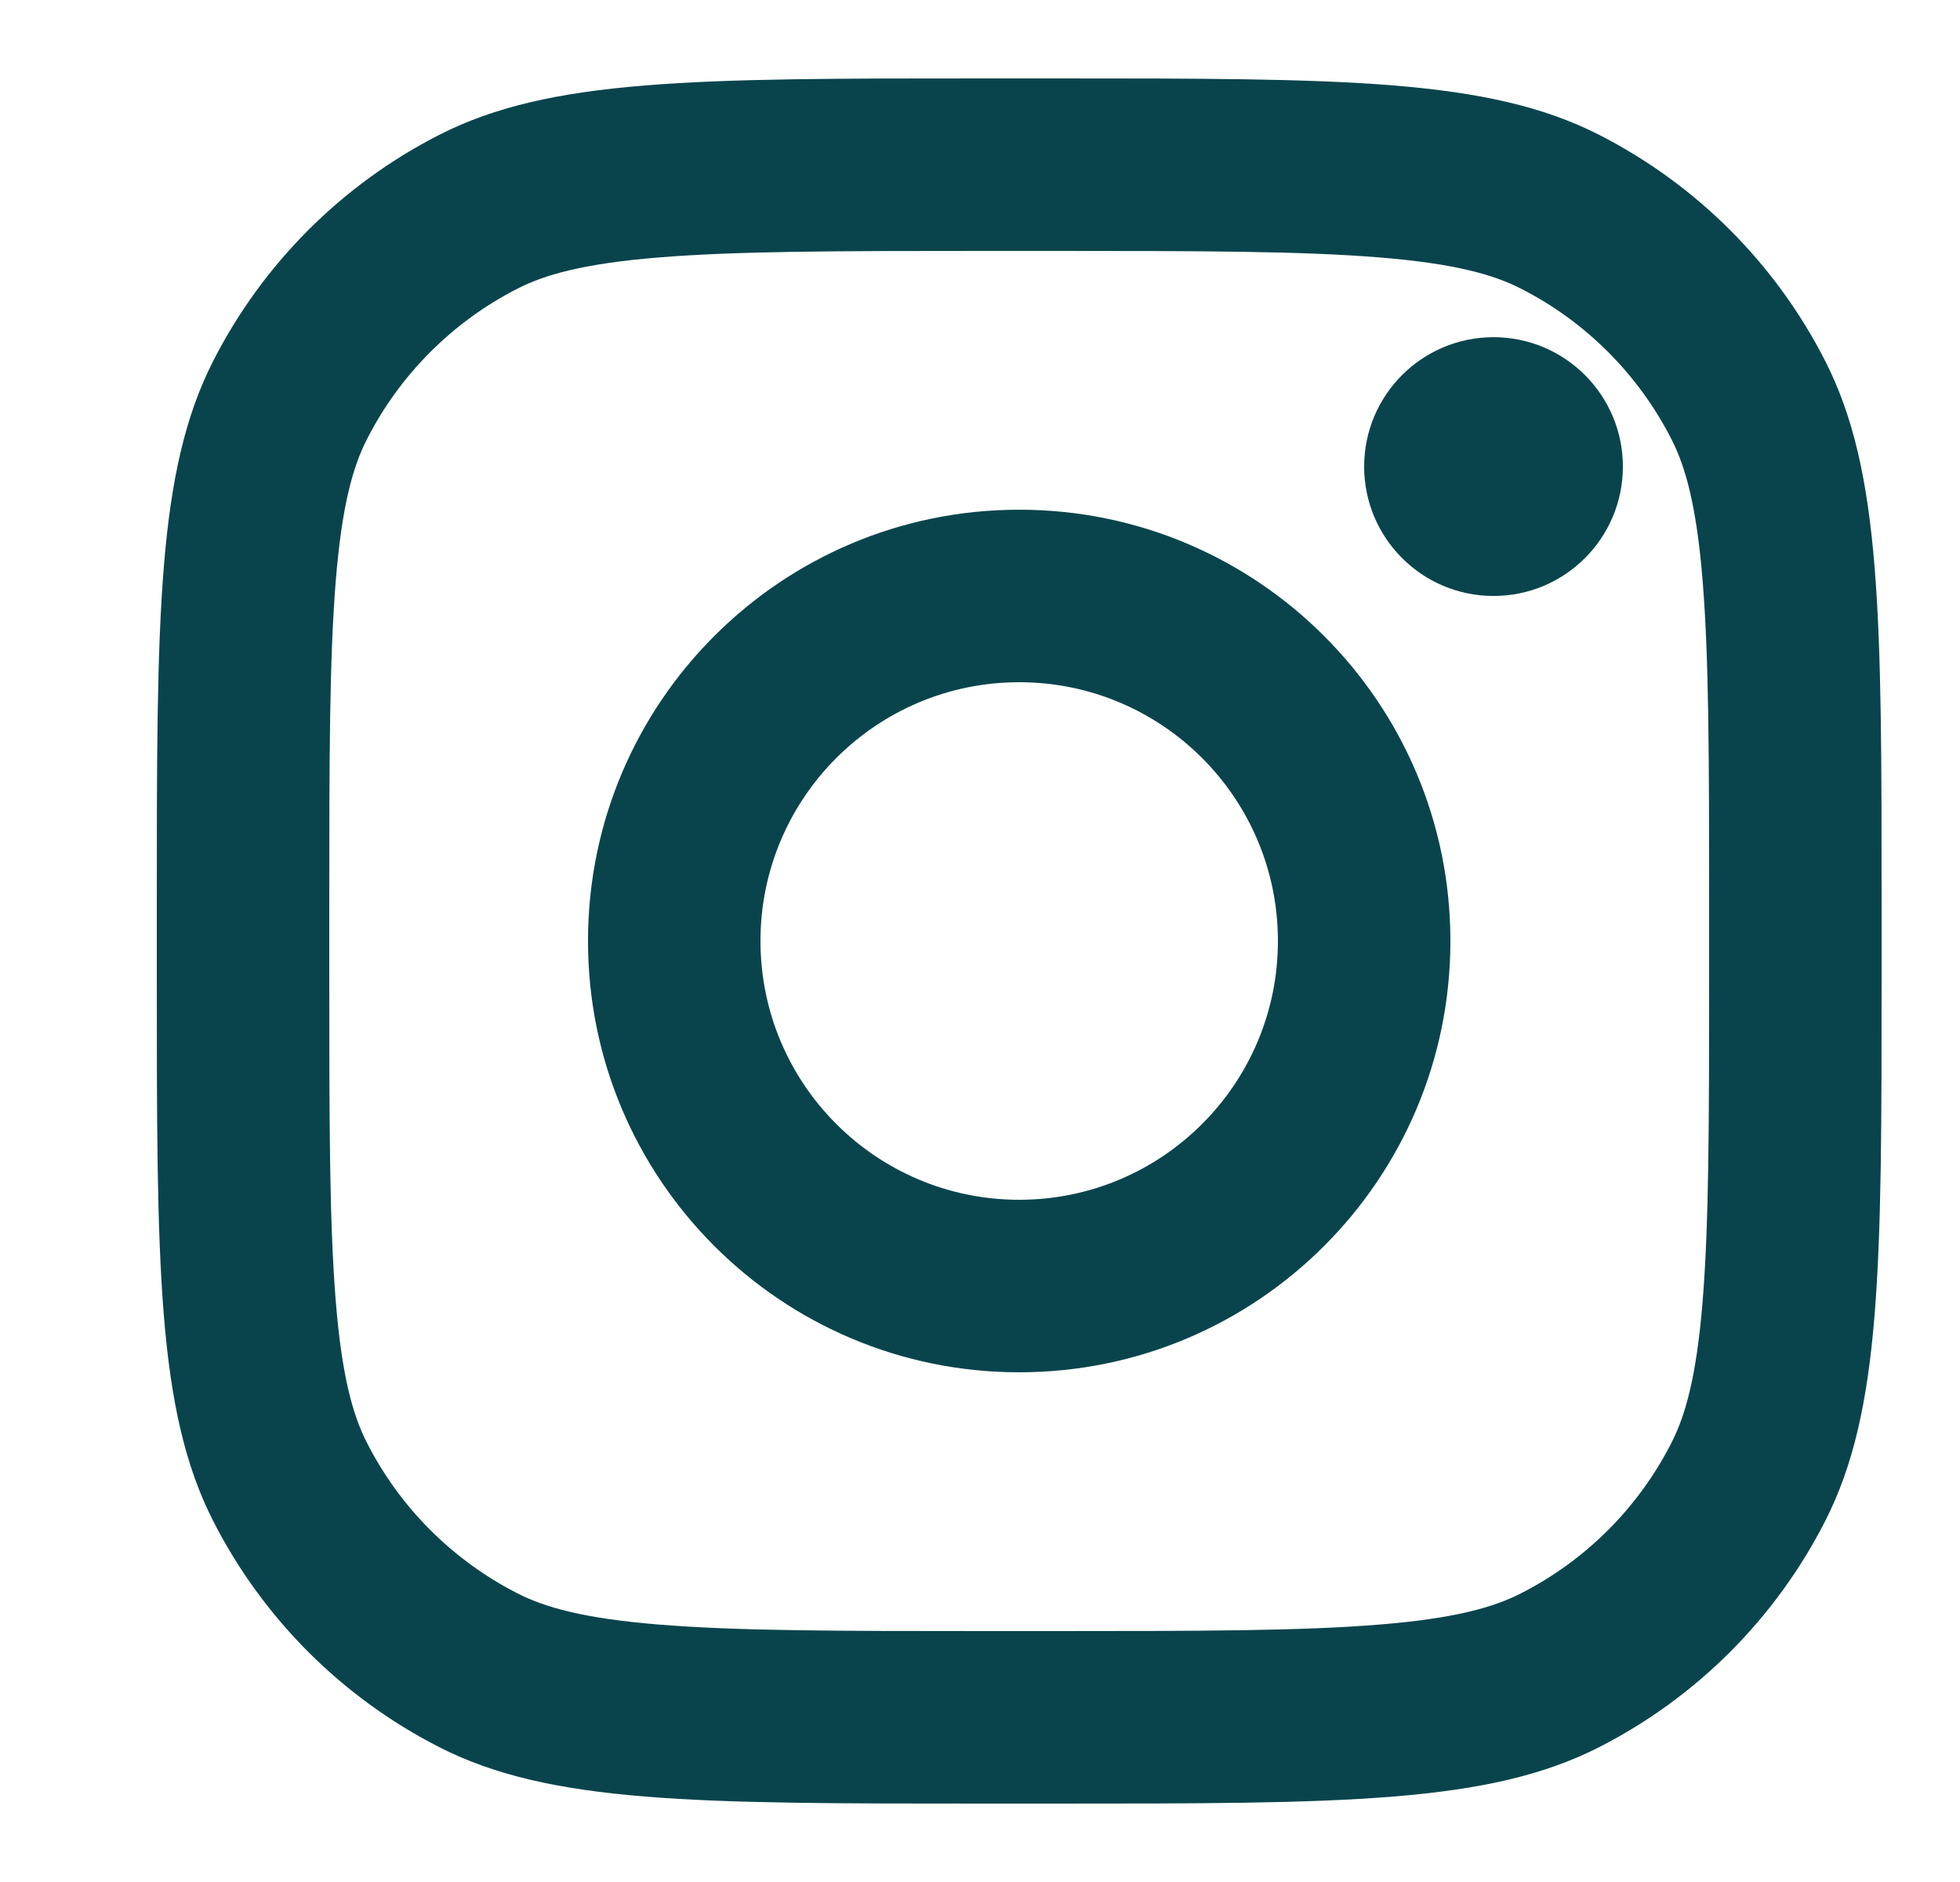 <svg width="25" height="24" viewBox="0 0 25 24" fill="none" xmlns="http://www.w3.org/2000/svg">
<path d="M20.7 5.95C20.7 6.861 19.961 7.6 19.05 7.6C18.139 7.6 17.4 6.861 17.4 5.95C17.4 5.039 18.139 4.3 19.05 4.3C19.961 4.3 20.7 5.039 20.7 5.95Z" fill="#09444C"/>
<path fill-rule="evenodd" clip-rule="evenodd" d="M13 17.5C16.038 17.5 18.5 15.038 18.5 12C18.5 8.962 16.038 6.5 13 6.5C9.962 6.5 7.5 8.962 7.5 12C7.5 15.038 9.962 17.5 13 17.5ZM13 15.3C14.822 15.3 16.3 13.822 16.3 12C16.3 10.178 14.822 8.7 13 8.7C11.178 8.7 9.7 10.178 9.7 12C9.7 13.822 11.178 15.3 13 15.3Z" fill="#09444C"/>
<path fill-rule="evenodd" clip-rule="evenodd" d="M2 11.56C2 7.864 2 6.015 2.719 4.604C3.352 3.362 4.362 2.352 5.604 1.719C7.015 1 8.864 1 12.56 1H13.44C17.136 1 18.985 1 20.396 1.719C21.638 2.352 22.648 3.362 23.281 4.604C24 6.015 24 7.864 24 11.56V12.44C24 16.136 24 17.985 23.281 19.396C22.648 20.638 21.638 21.648 20.396 22.281C18.985 23 17.136 23 13.44 23H12.56C8.864 23 7.015 23 5.604 22.281C4.362 21.648 3.352 20.638 2.719 19.396C2 17.985 2 16.136 2 12.44V11.56ZM12.56 3.2H13.44C15.325 3.2 16.605 3.202 17.596 3.283C18.56 3.361 19.053 3.504 19.398 3.68C20.226 4.101 20.899 4.775 21.32 5.602C21.496 5.947 21.639 6.44 21.717 7.404C21.798 8.394 21.8 9.676 21.8 11.56V12.44C21.8 14.325 21.798 15.605 21.717 16.596C21.639 17.56 21.496 18.053 21.32 18.398C20.899 19.226 20.226 19.899 19.398 20.32C19.053 20.496 18.56 20.639 17.596 20.717C16.605 20.798 15.325 20.8 13.44 20.8H12.56C10.675 20.8 9.394 20.798 8.404 20.717C7.44 20.639 6.947 20.496 6.602 20.32C5.775 19.899 5.101 19.226 4.68 18.398C4.504 18.053 4.361 17.56 4.283 16.596C4.202 15.605 4.2 14.325 4.2 12.44V11.56C4.2 9.676 4.202 8.394 4.283 7.404C4.361 6.44 4.504 5.947 4.68 5.602C5.101 4.775 5.775 4.101 6.602 3.68C6.947 3.504 7.44 3.361 8.404 3.283C9.394 3.202 10.675 3.2 12.56 3.2Z" fill="#09444C"/>
</svg>

